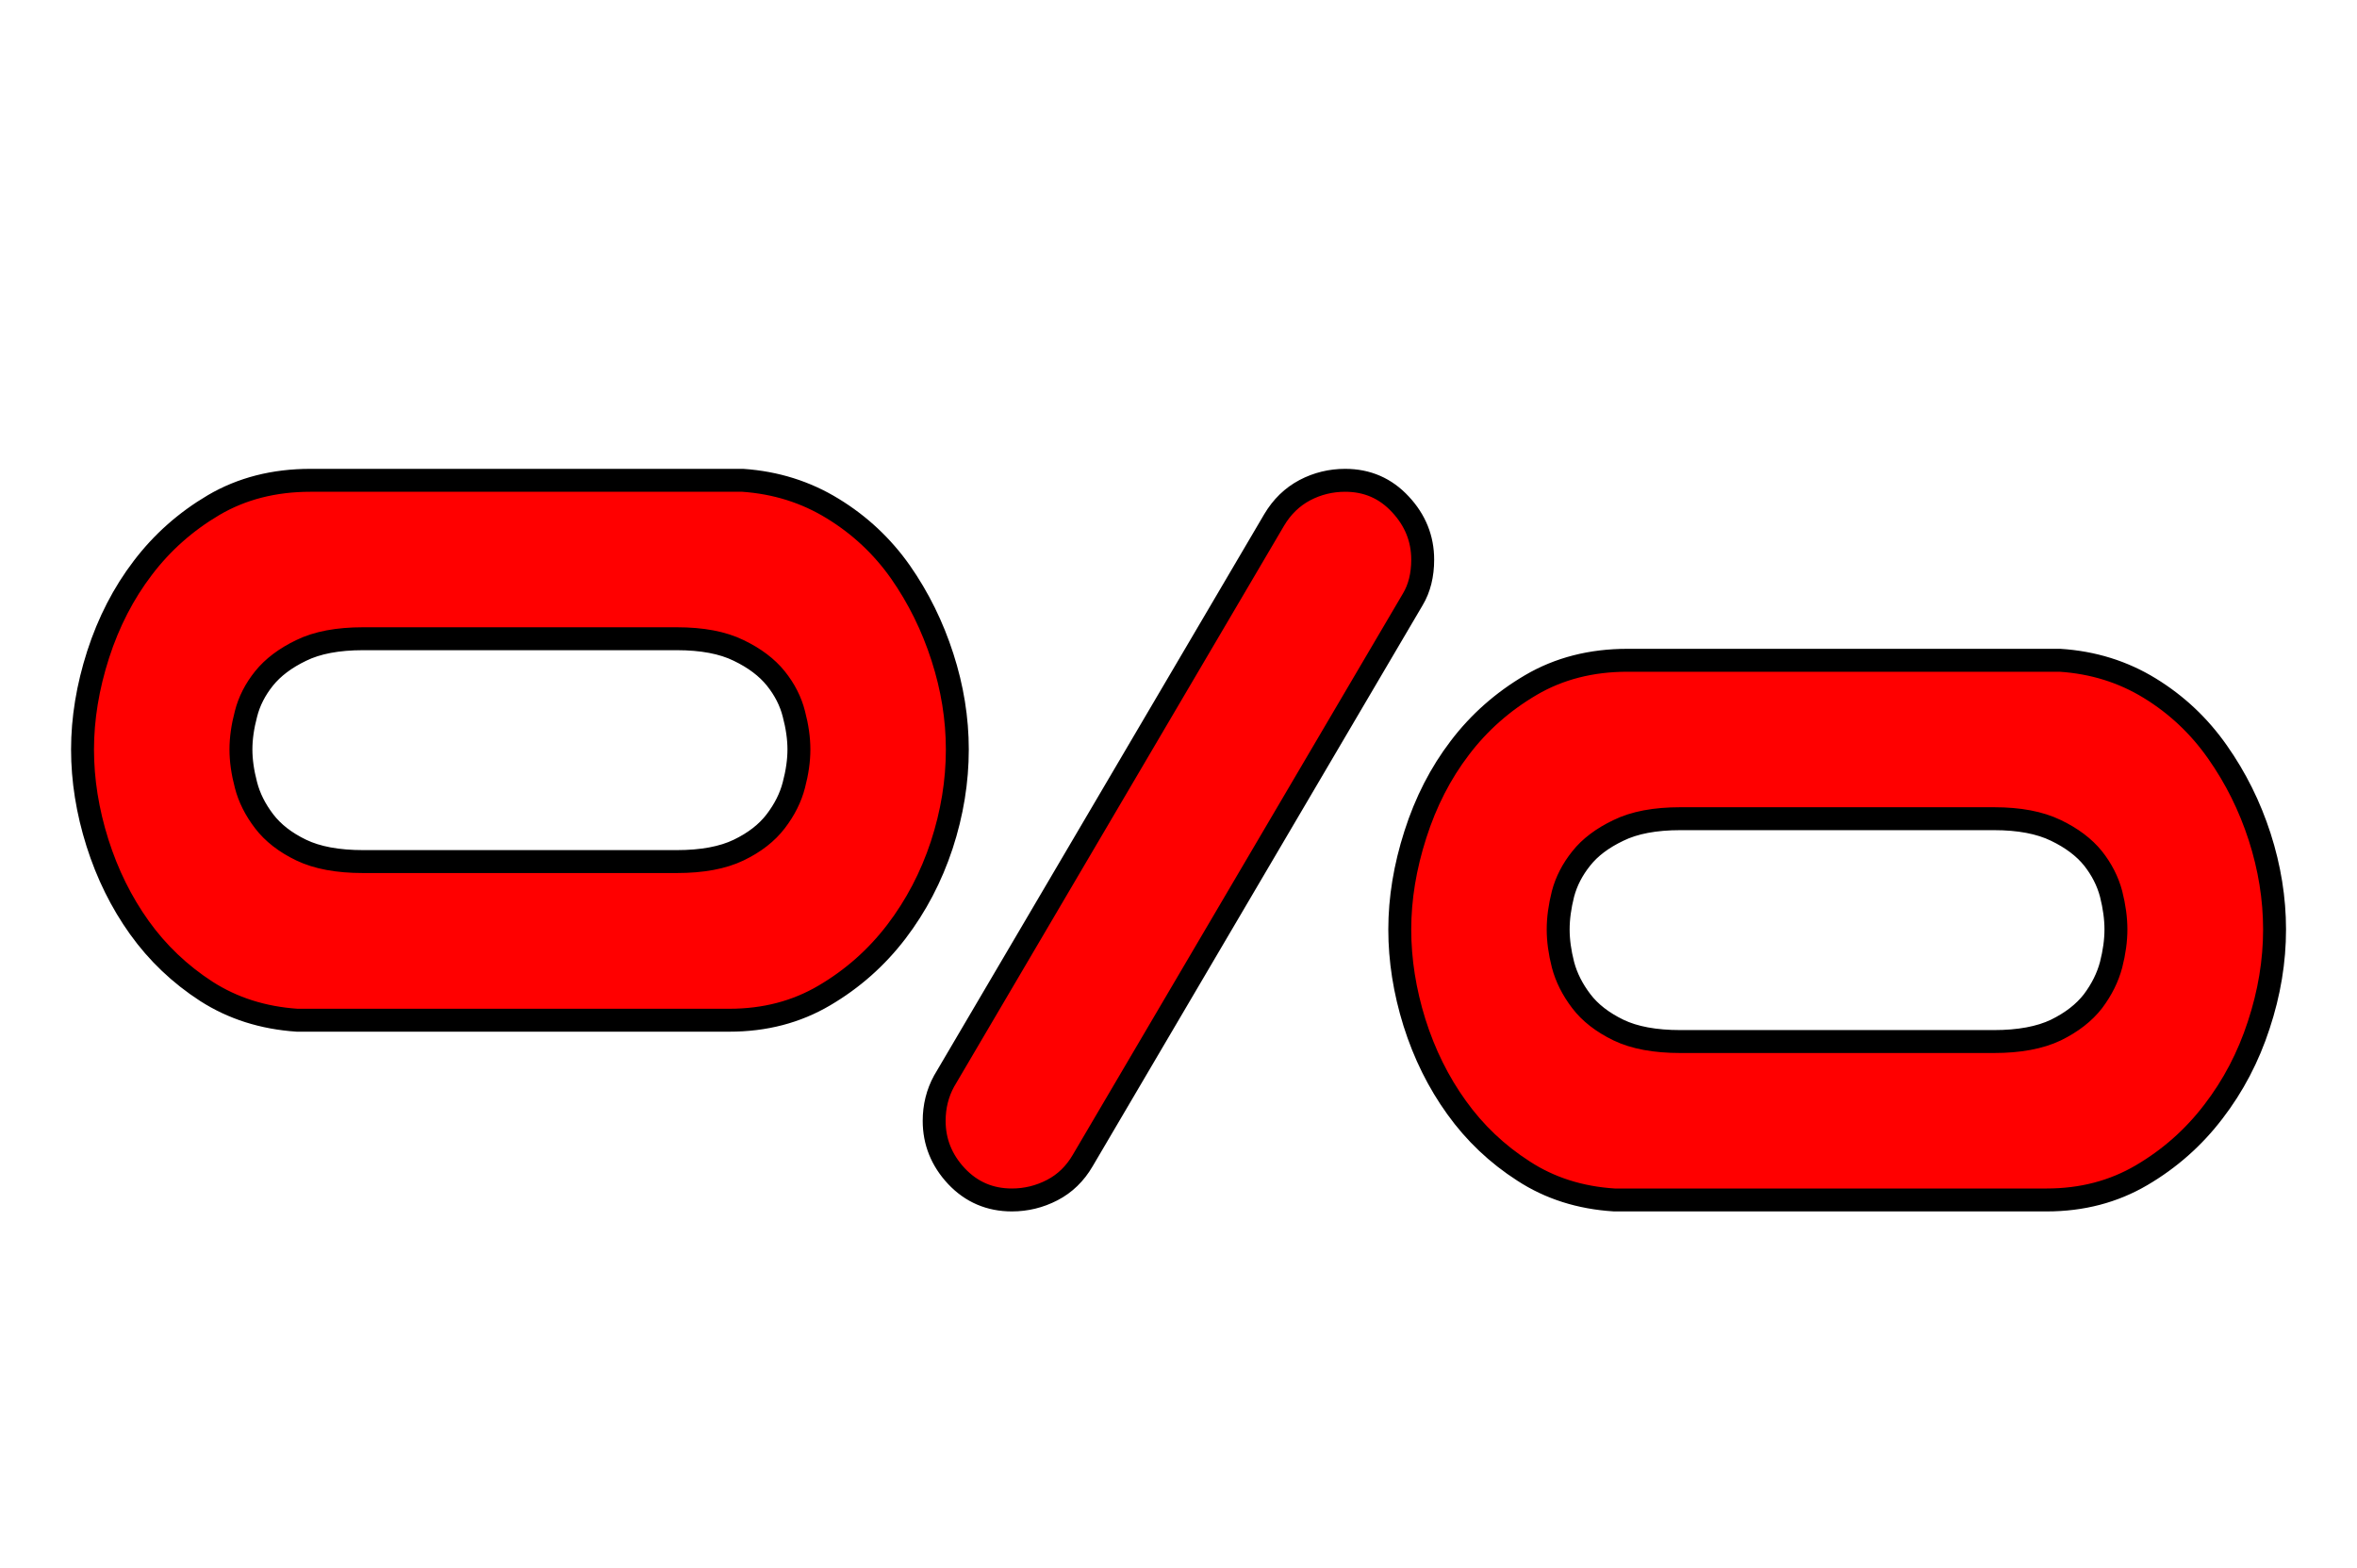 <svg xmlns="http://www.w3.org/2000/svg" xmlns:xlink="http://www.w3.org/1999/xlink" width="102.816" height="68.4"><path fill="red" stroke="black" d="M86.98 45.43Q88.63 45.43 89.68 44.93Q90.72 44.42 91.30 43.67Q91.87 42.91 92.09 42.08Q92.30 41.26 92.30 40.54Q92.30 39.82 92.09 38.99Q91.87 38.16 91.30 37.44Q90.72 36.72 89.68 36.22Q88.63 35.71 86.98 35.71L73.30 35.71Q71.64 35.71 70.60 36.22Q69.55 36.72 68.98 37.44Q68.40 38.16 68.18 38.99Q67.97 39.82 67.97 40.54Q67.97 41.26 68.18 42.08Q68.40 42.91 68.98 43.67Q69.55 44.42 70.60 44.93Q71.64 45.43 73.30 45.43L86.98 45.43M99.22 40.54Q99.22 42.62 98.53 44.71Q97.85 46.80 96.55 48.49Q95.26 50.18 93.42 51.26Q91.58 52.34 89.28 52.34L70.42 52.34Q68.18 52.20 66.46 51.08Q64.73 49.97 63.54 48.31Q62.35 46.66 61.70 44.60Q61.06 42.55 61.06 40.54Q61.06 38.52 61.74 36.40Q62.42 34.27 63.68 32.62Q64.94 30.96 66.78 29.88Q68.62 28.80 70.99 28.80L89.86 28.80Q92.02 28.94 93.78 30.02Q95.54 31.10 96.73 32.80Q97.92 34.49 98.57 36.50Q99.22 38.52 99.22 40.54M29.52 37.58Q31.18 37.58 32.22 37.08Q33.26 36.58 33.84 35.82Q34.42 35.06 34.63 34.24Q34.85 33.41 34.85 32.69Q34.85 31.97 34.63 31.14Q34.42 30.31 33.84 29.59Q33.26 28.87 32.22 28.37Q31.18 27.86 29.52 27.86L15.84 27.86Q14.18 27.86 13.14 28.37Q12.10 28.87 11.52 29.59Q10.94 30.31 10.73 31.14Q10.51 31.97 10.51 32.69Q10.51 33.41 10.73 34.24Q10.94 35.06 11.52 35.82Q12.10 36.58 13.14 37.08Q14.18 37.58 15.84 37.58L29.52 37.58M41.76 32.69Q41.76 34.78 41.08 36.86Q40.39 38.95 39.10 40.64Q37.80 42.34 35.96 43.42Q34.13 44.50 31.82 44.50L12.96 44.50Q10.73 44.35 9.00 43.24Q7.27 42.12 6.08 40.46Q4.90 38.81 4.25 36.76Q3.60 34.70 3.60 32.69Q3.60 30.67 4.28 28.55Q4.97 26.42 6.23 24.77Q7.49 23.11 9.32 22.03Q11.16 20.95 13.54 20.95L32.40 20.95Q34.56 21.10 36.32 22.18Q38.09 23.26 39.28 24.95Q40.46 26.64 41.11 28.66Q41.76 30.67 41.76 32.69M47.23 50.62Q46.73 51.48 45.90 51.91Q45.07 52.34 44.14 52.34Q42.70 52.34 41.72 51.30Q40.75 50.26 40.75 48.89Q40.75 47.95 41.18 47.16L55.58 22.68Q56.09 21.82 56.92 21.38Q57.74 20.95 58.68 20.95Q60.12 20.95 61.09 22.00Q62.06 23.04 62.06 24.41Q62.06 25.42 61.63 26.14L47.23 50.62Z"/></svg>